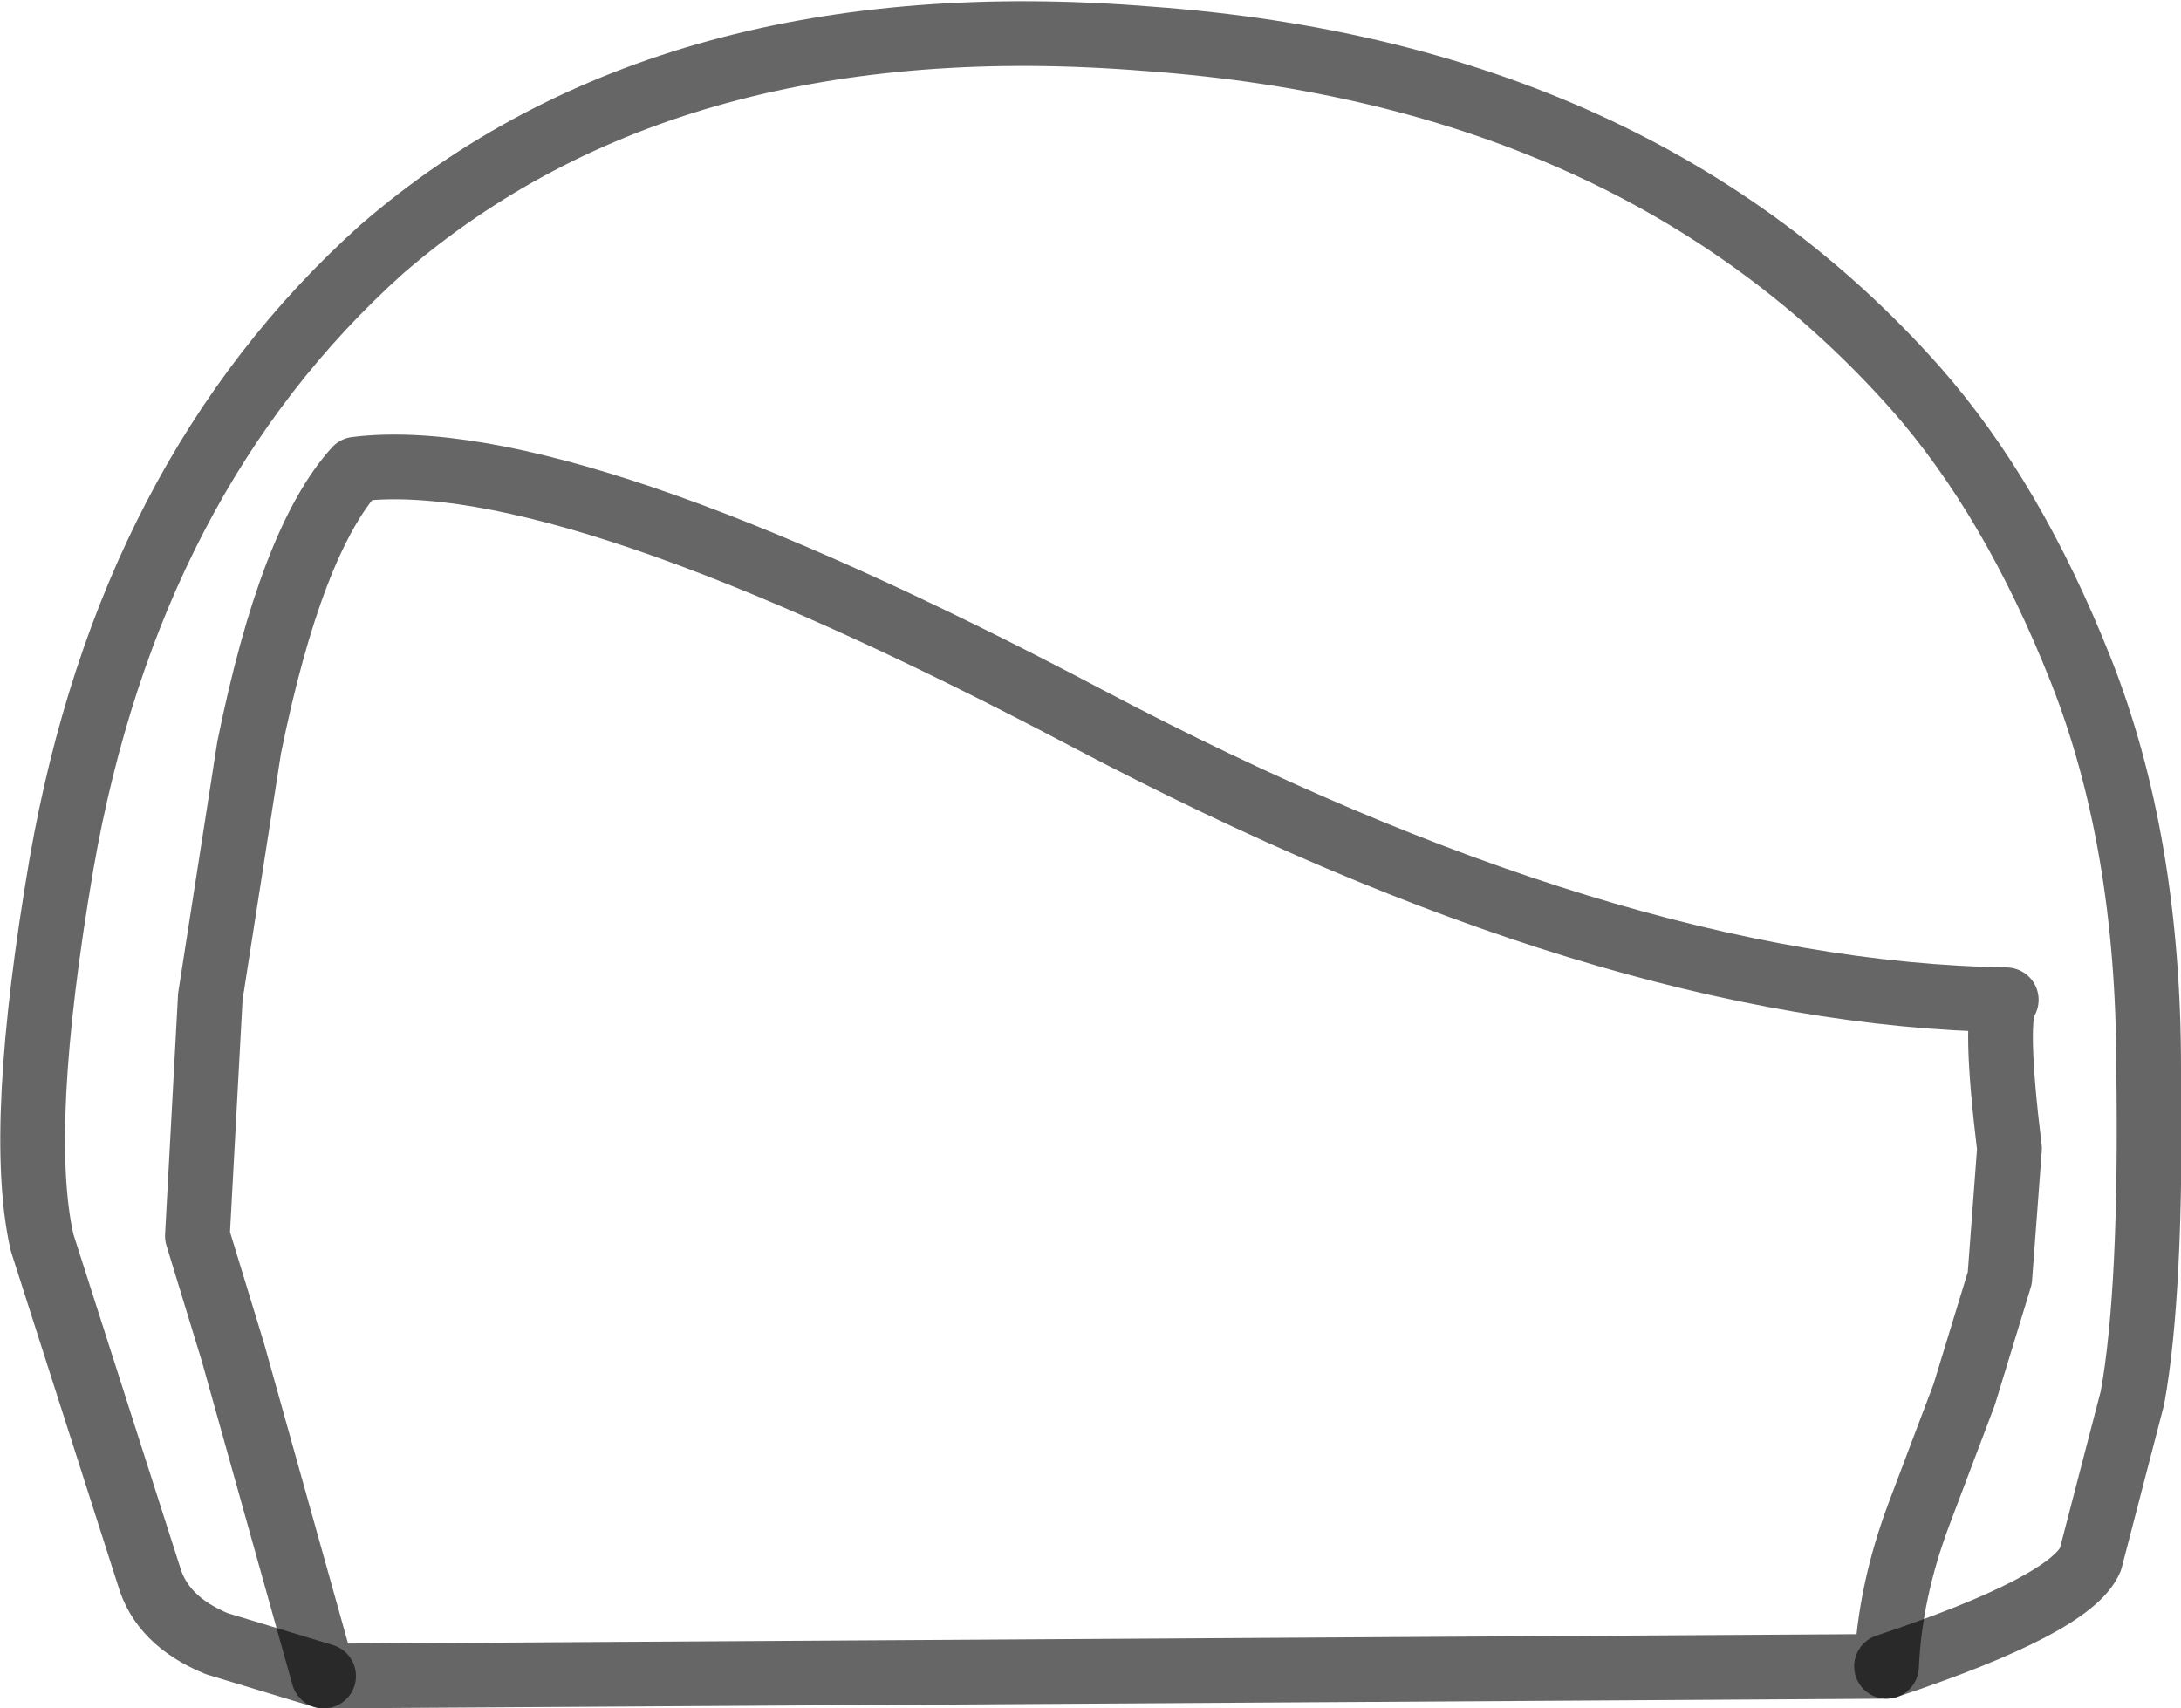 <?xml version="1.0" encoding="UTF-8" standalone="no"?>
<svg xmlns:xlink="http://www.w3.org/1999/xlink" height="26.4px" width="33.7px" xmlns="http://www.w3.org/2000/svg">
  <g transform="matrix(1.0, 0.0, 0.0, 1.0, 17.0, 12.35)">
    <path d="M-12.0 13.55 L-13.65 13.05 Q-14.5 12.7 -14.7 12.0 L-16.35 6.85 Q-16.75 5.1 -16.05 1.0 -15.0 -5.0 -11.1 -8.5 -6.65 -12.35 0.75 -11.75 8.3 -11.2 12.6 -6.35 14.1 -4.65 15.15 -2.0 16.2 0.65 16.2 4.15 16.25 7.6 15.95 9.25 L15.3 11.75 Q15.0 12.45 12.15 13.4 12.2 12.25 12.65 11.05 L13.35 9.2 13.9 7.4 14.05 5.4 Q13.8 3.35 14.0 3.1 7.85 3.0 -0.2 -1.25 -8.25 -5.5 -11.5 -5.1 -12.5 -4.0 -13.15 -0.8 L-13.75 3.05 -13.95 6.75 -13.4 8.55 -12.0 13.55" fill="#ffffff" fill-opacity="0.0" fill-rule="evenodd" stroke="none"/>
    <path d="M12.15 13.4 Q15.0 12.45 15.3 11.75 L15.95 9.25 Q16.25 7.6 16.2 4.15 16.2 0.65 15.15 -2.0 14.1 -4.65 12.6 -6.35 8.3 -11.2 0.75 -11.75 -6.65 -12.35 -11.1 -8.5 -15.0 -5.0 -16.05 1.0 -16.75 5.1 -16.35 6.85 L-14.7 12.0 Q-14.5 12.7 -13.65 13.05 L-12.0 13.55" fill="none" stroke="#000000" stroke-linecap="round" stroke-linejoin="round" stroke-opacity="0.6" stroke-width="1.0"/>
    <path d="M-12.0 13.55 L-13.4 8.55 -13.95 6.75 -13.75 3.05 -13.15 -0.8 Q-12.5 -4.0 -11.5 -5.1 -8.25 -5.5 -0.2 -1.25 7.85 3.0 14.0 3.1 13.8 3.35 14.05 5.4 L13.9 7.4 13.35 9.2 12.65 11.05 Q12.2 12.25 12.15 13.4 Z" fill="none" stroke="#000000" stroke-linecap="round" stroke-linejoin="round" stroke-opacity="0.6" stroke-width="1.0"/>
  </g>
</svg>
